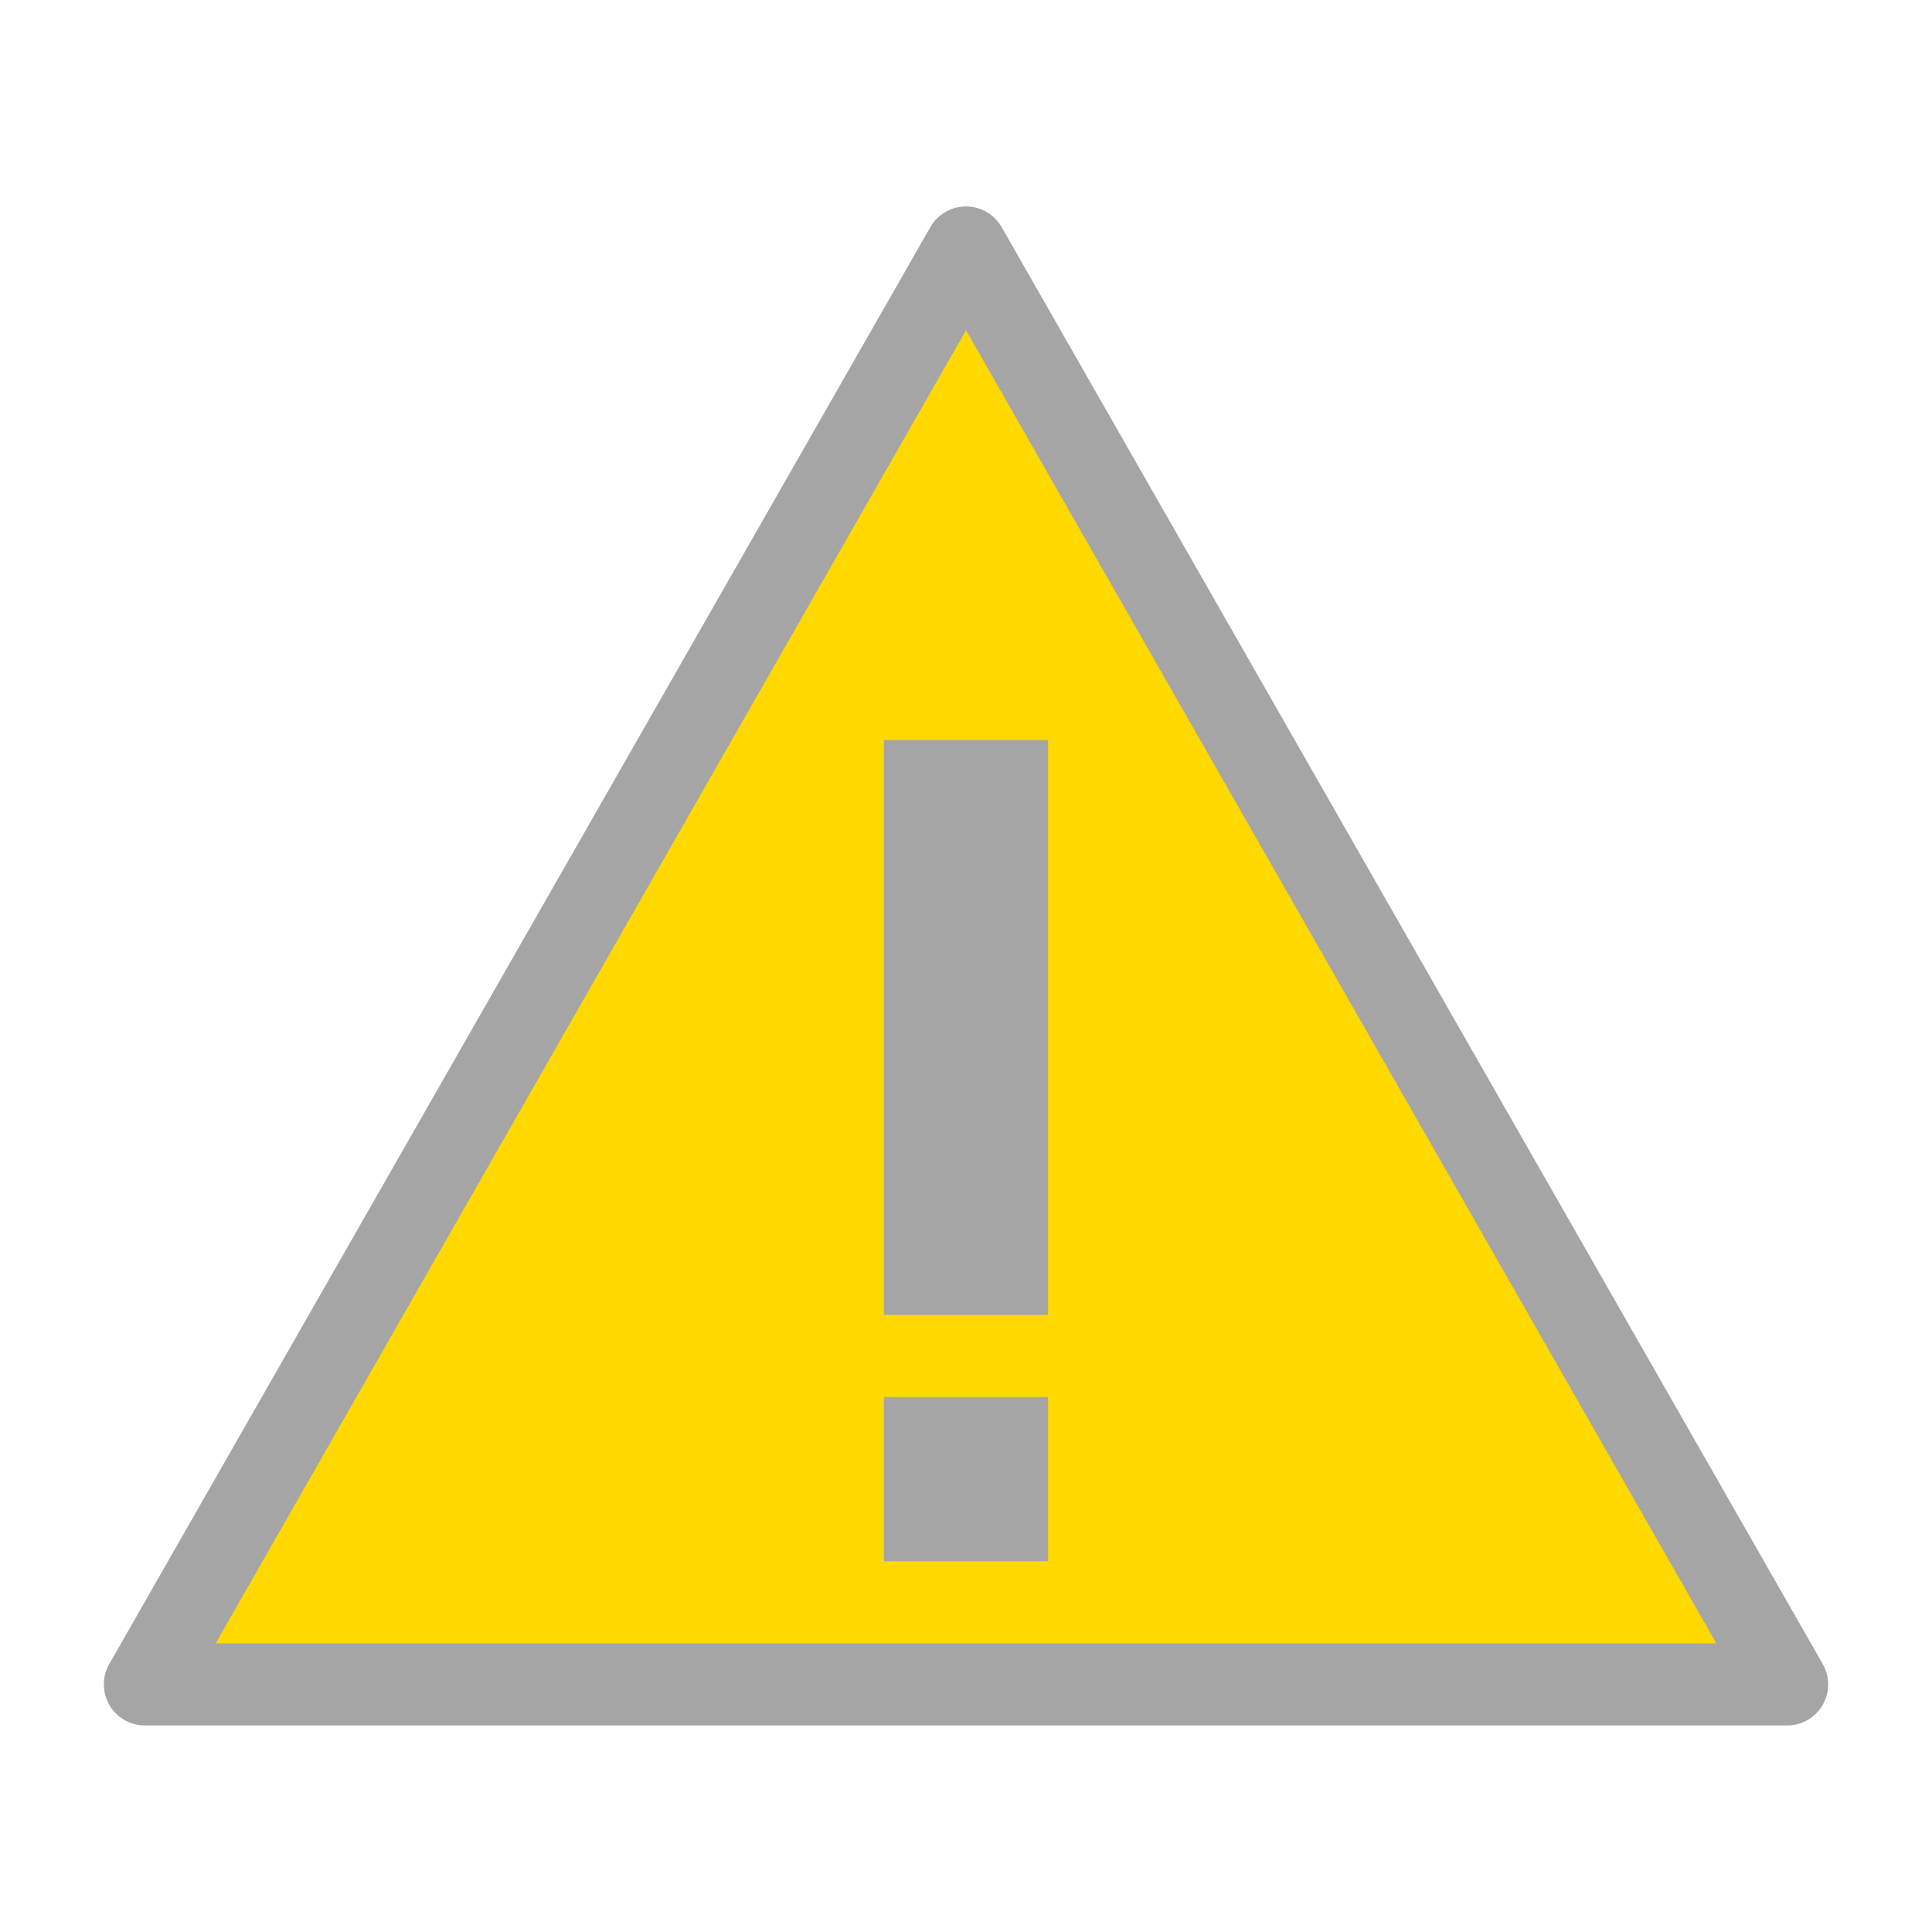 <?xml version='1.0' encoding='UTF-8' standalone='no'?>
<svg height="20" version="1.2" width="20" xmlns="http://www.w3.org/2000/svg" xmlns:atv="http://webmi.atvise.com/2007/svgext" xmlns:xlink="http://www.w3.org/1999/xlink">
 <defs/>
 <g atv:refpx="10.001" atv:refpy="10.002" id="id_11" transform="matrix(0.425,0,0,0.425,-2.75,-10.188)">
  <polygon atv:refpx="30" atv:refpy="47.5" fill="#ffd900" id="id_8" points="30,30 10,65 50,65" stroke="#a5a5a5" stroke-linejoin="round" stroke-width="2"/>
  <polygon atv:refpx="30" atv:refpy="49" fill="#a5a5a5" id="id_9" points="28 42 32 42 32 56 28 56 " stroke="none" stroke-linejoin="round" stroke-width="0"/>
  <polygon atv:refpx="30" atv:refpy="60" fill="#a5a5a5" id="id_10" points="28 58 32 58 32 62 28 62 " stroke="none" stroke-linejoin="round" stroke-width="0"/>
 </g>
 <script atv:desc="" atv:name="" type="text/ecmascript"/>
</svg>
